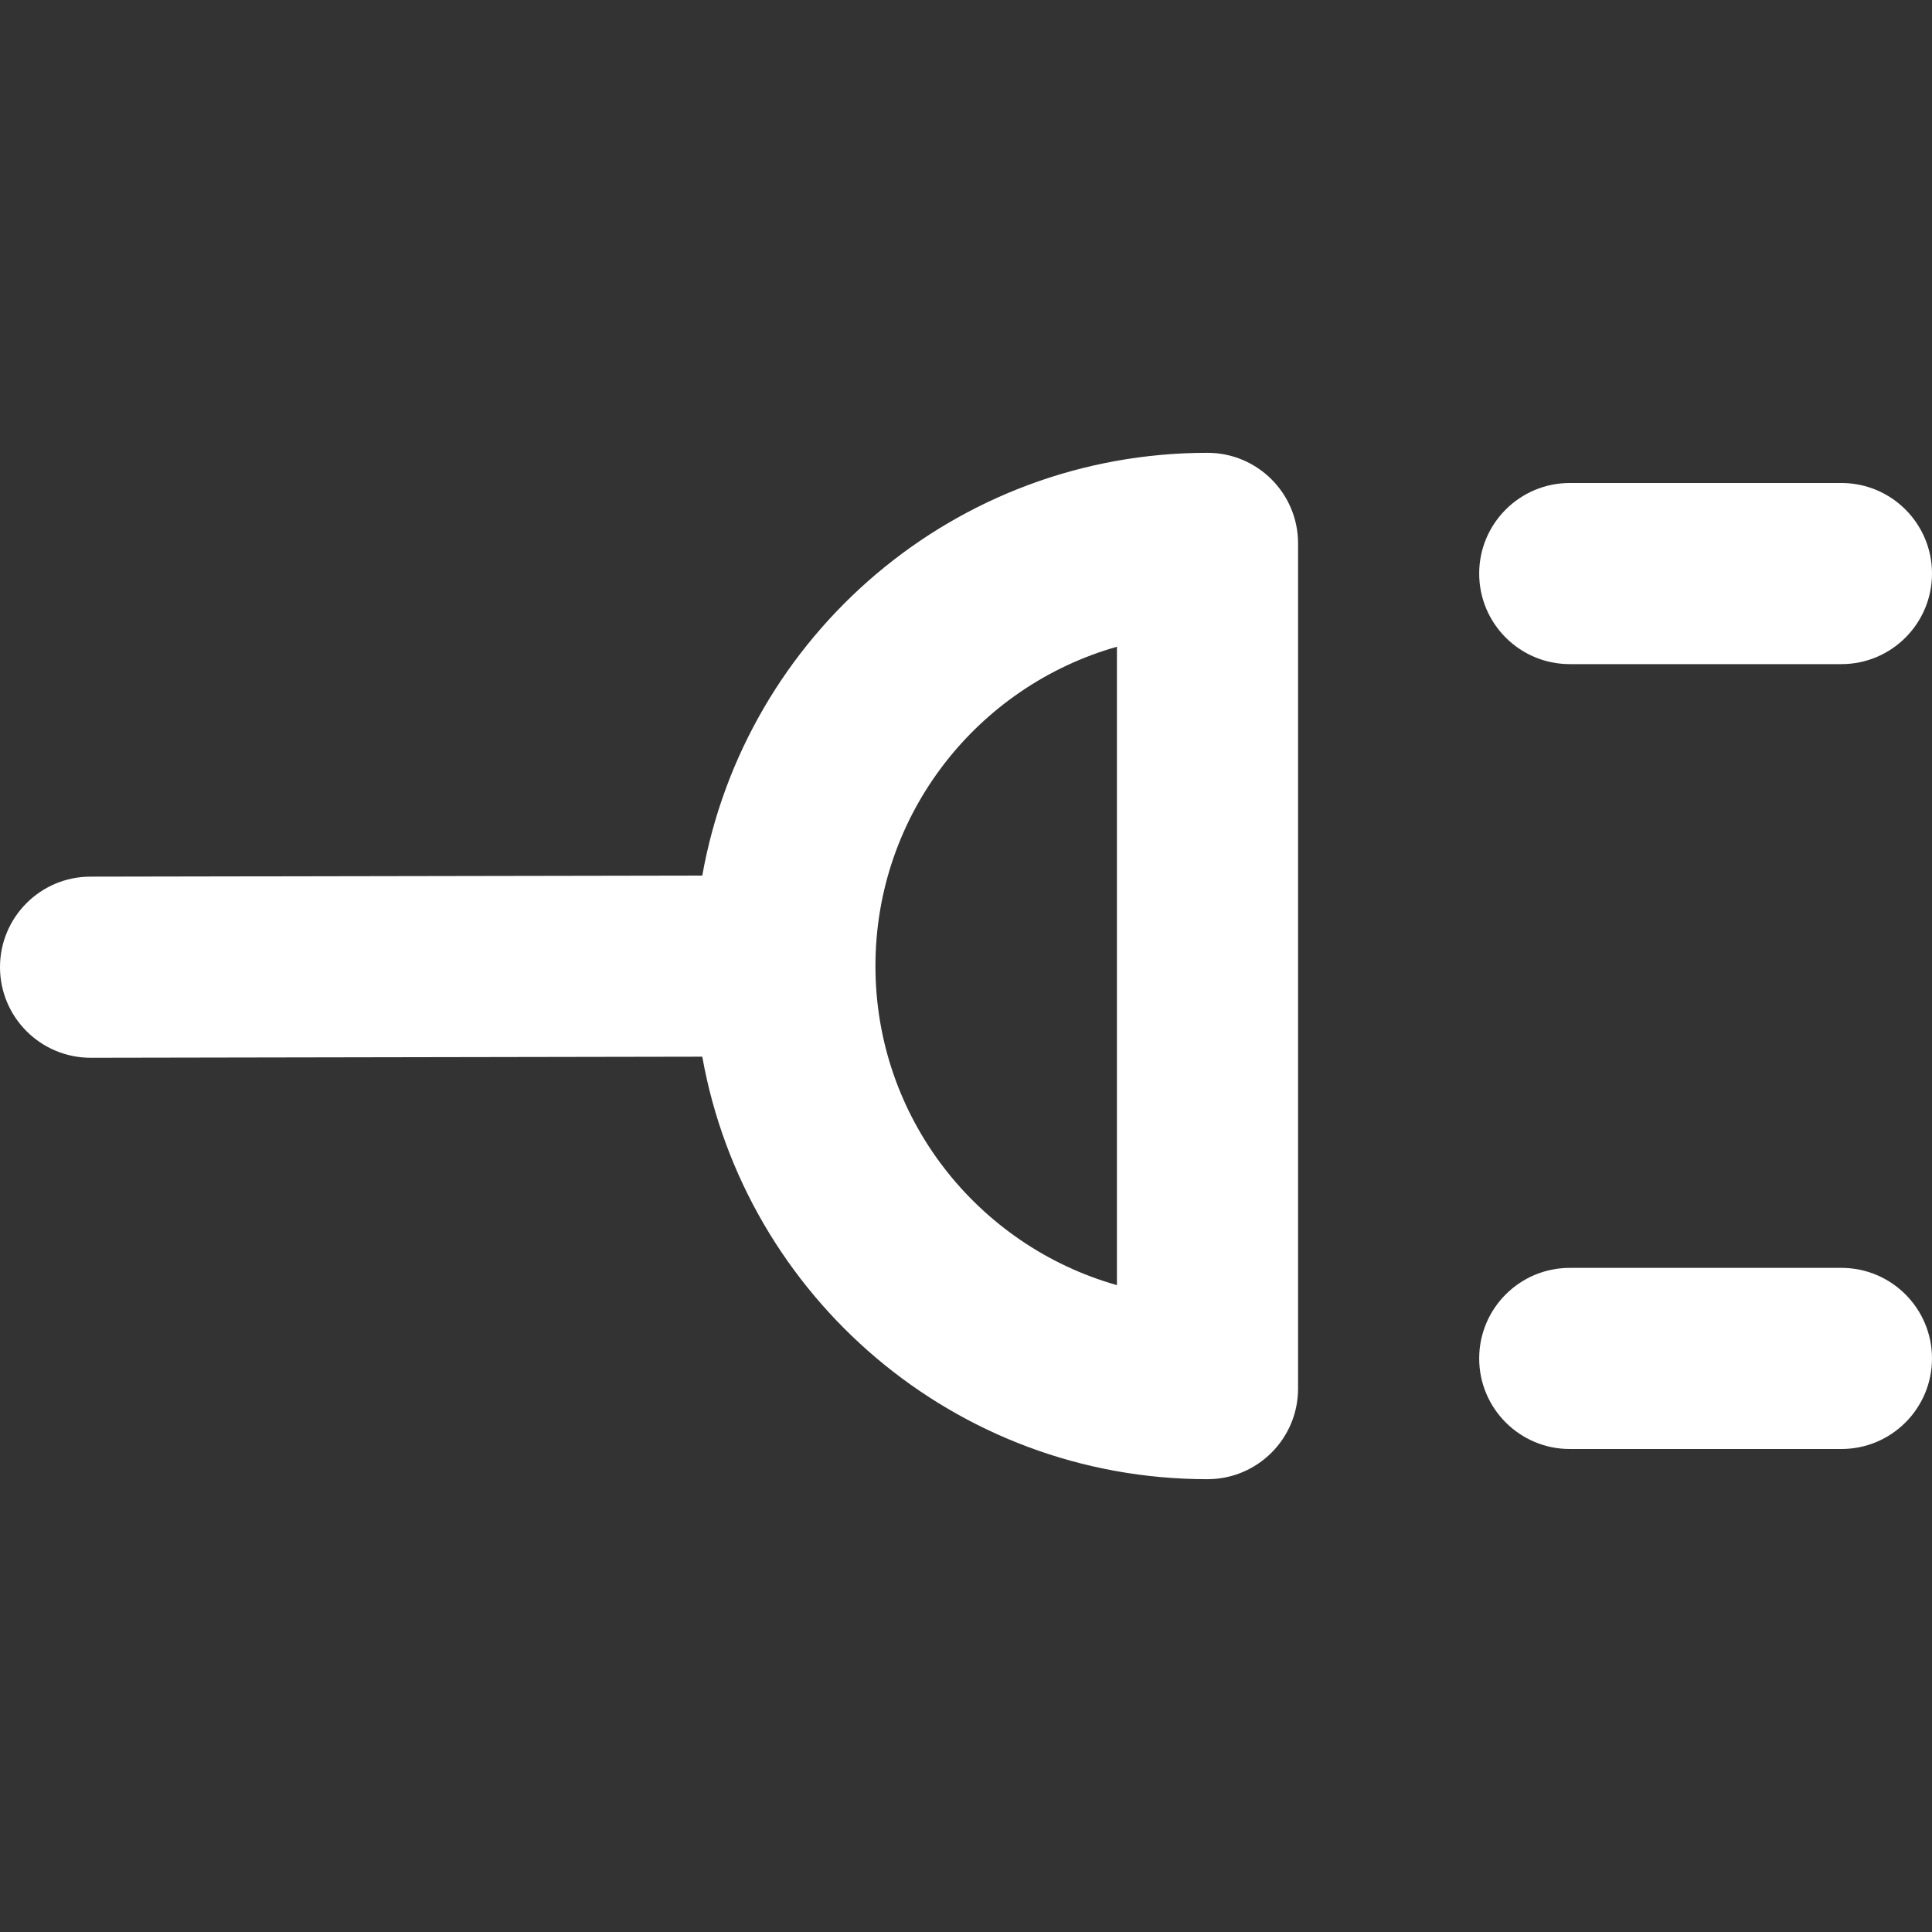 <svg width="16" height="16" viewBox="0 0 16 16" fill="none" xmlns="http://www.w3.org/2000/svg">
<rect x="0" y="0" width="16" height="16" fill="#333333" stroke="none"/>
<path d="M10 3.75C10.414 3.75 10.75 4.086 10.75 4.5V11.5C10.75 11.914 10.414 12.25 10 12.25C7.909 12.25 6.171 10.74 5.816 8.751L0.751 8.76C0.337 8.76 0.001 8.425 6.3871e-07 8.011C-0.001 7.597 0.335 7.26 0.749 7.26L5.816 7.251C6.17 5.261 7.908 3.75 10 3.75ZM9.25 5.356C8.096 5.683 7.25 6.742 7.25 8C7.25 9.258 8.096 10.316 9.25 10.643V5.356Z" fill="white"/>
<path d="M15.25 4C15.664 4 16 4.336 16 4.75C16 5.164 15.664 5.5 15.25 5.5H13C12.586 5.5 12.25 5.164 12.25 4.75C12.25 4.336 12.586 4 13 4H15.25Z" fill="white"/>
<path d="M15.25 10.5C15.664 10.5 16 10.836 16 11.25C16 11.664 15.664 12 15.25 12H13C12.586 12 12.25 11.664 12.25 11.25C12.25 10.836 12.586 10.5 13 10.5H15.25Z" fill="white"/>
</svg>
